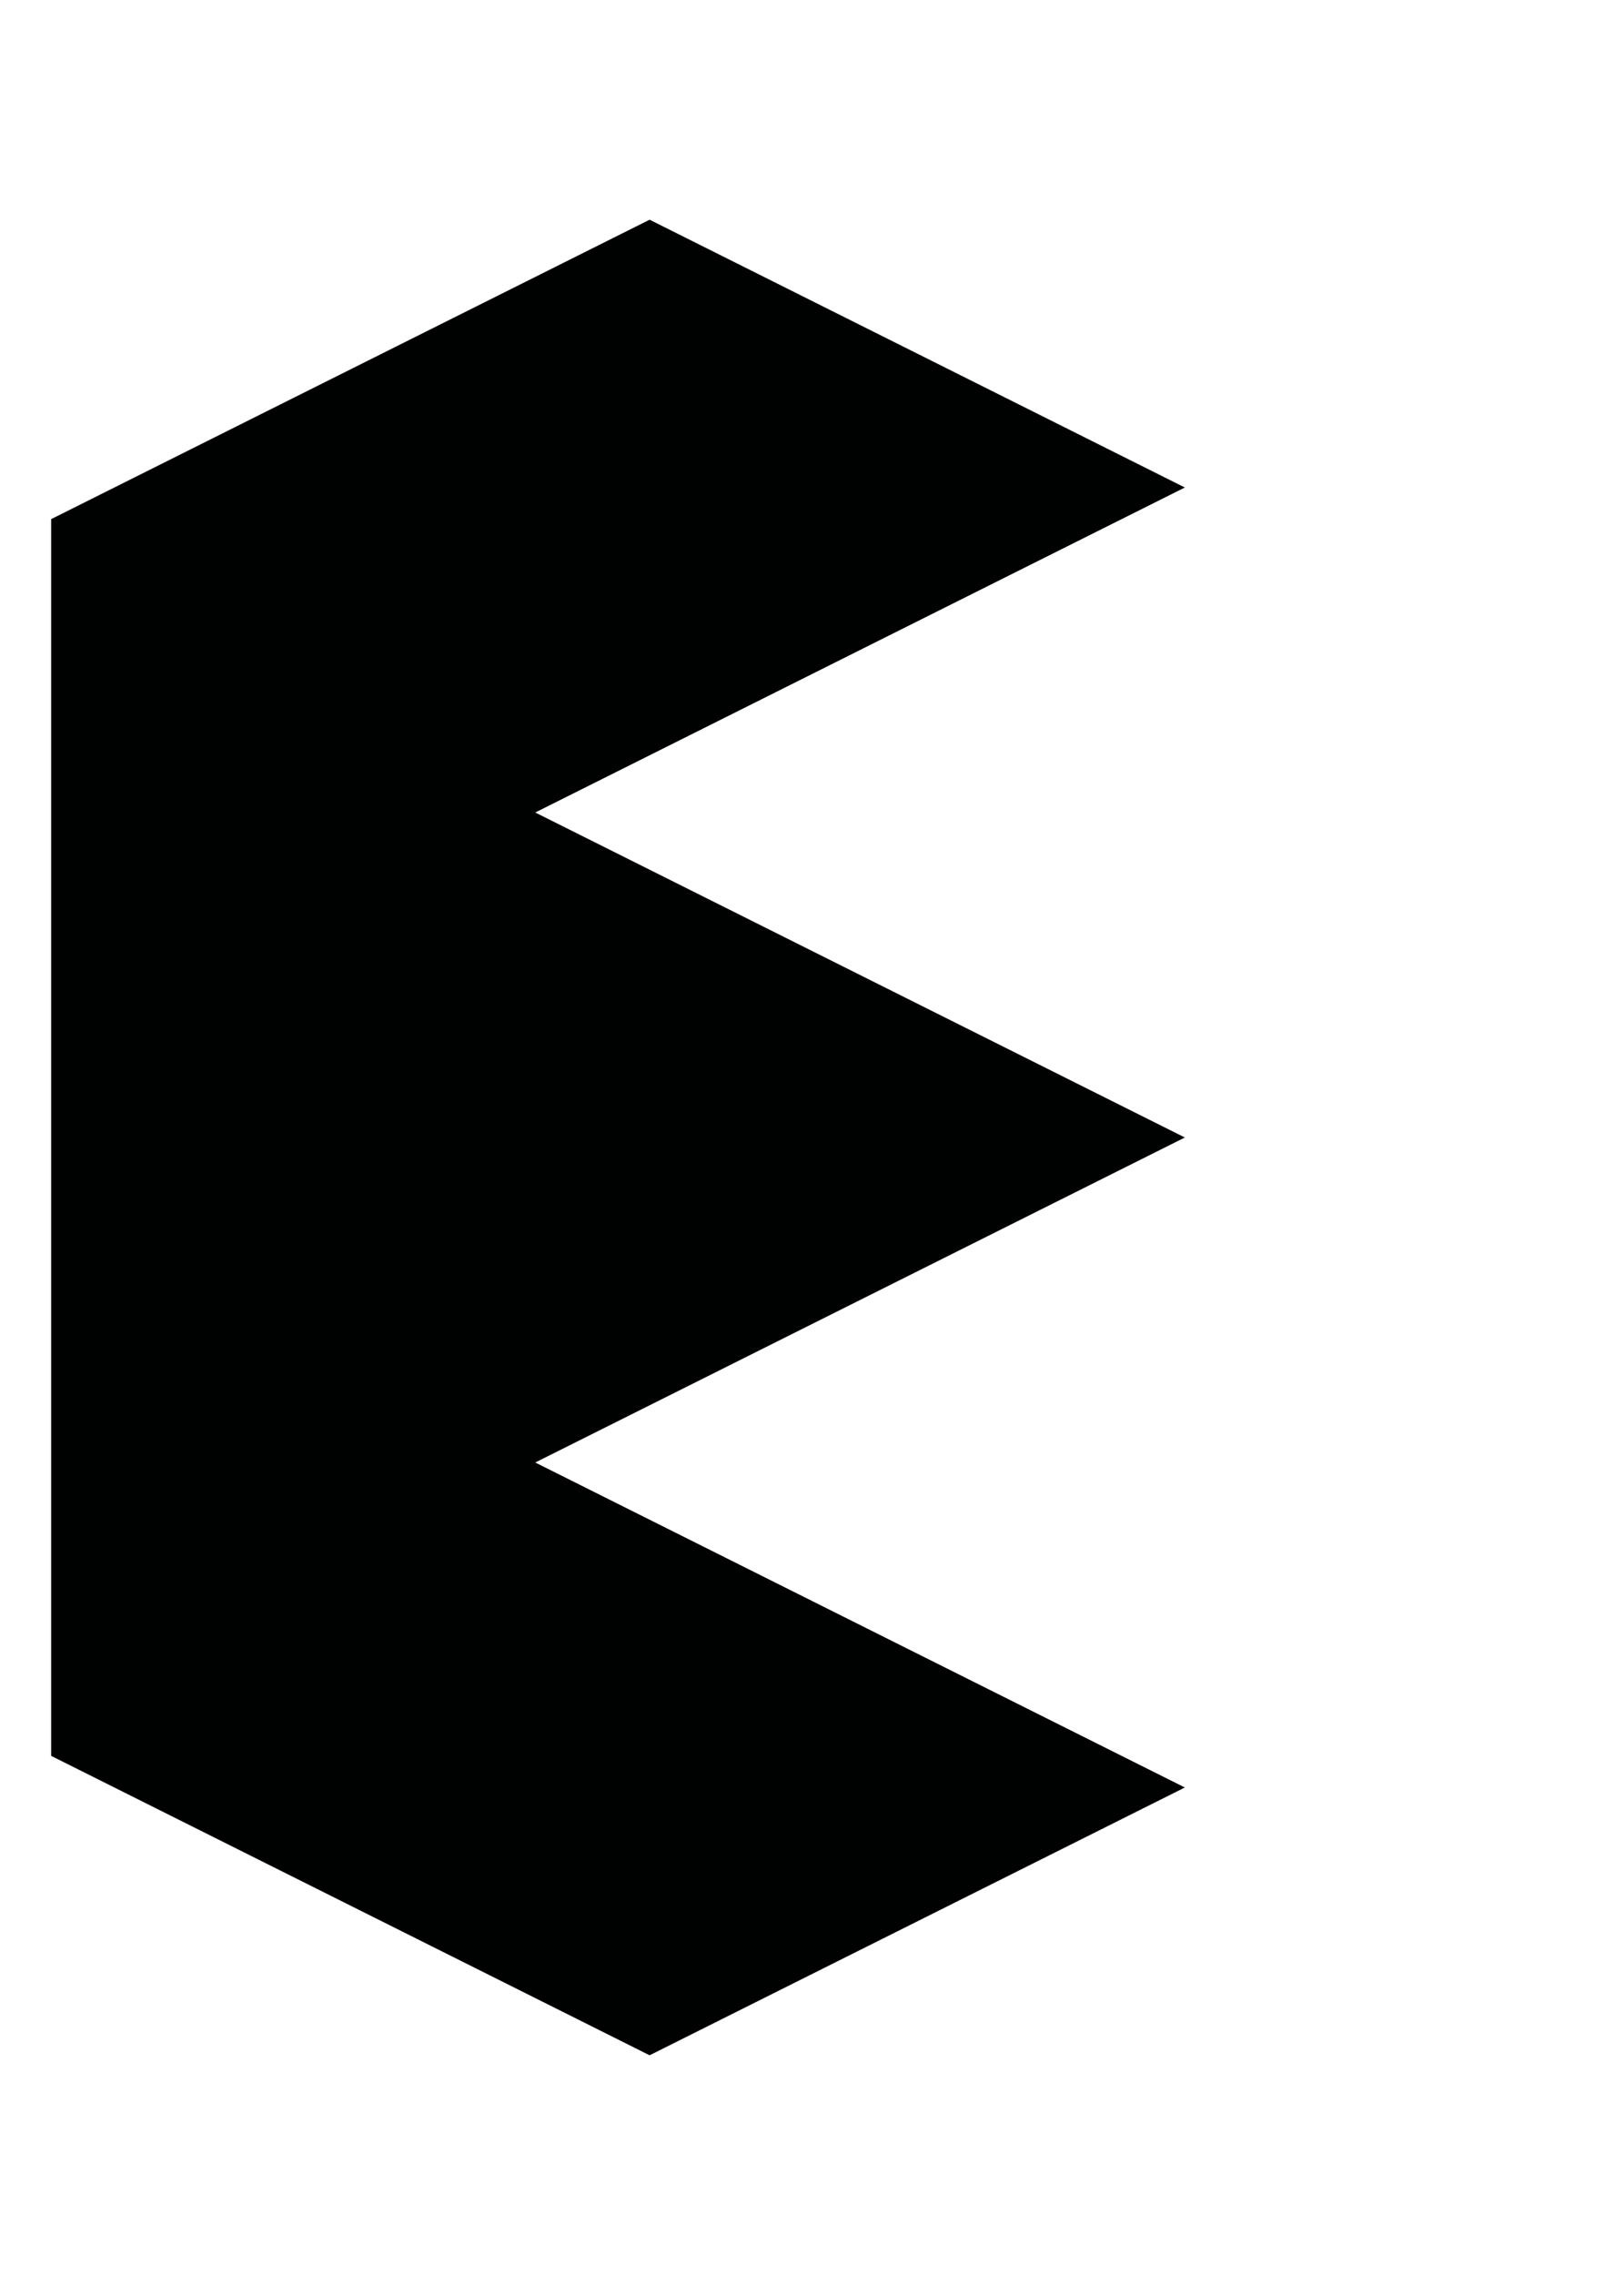<svg xmlns="http://www.w3.org/2000/svg" width="90" height="126" viewBox="0 0 90 126"><path fill="#000101" d="M2.834 97.248v-68.496l33.166-16.583 29.662 14.831-36 18 36 18-36 18 36 18-29.662 14.831z"/></svg>